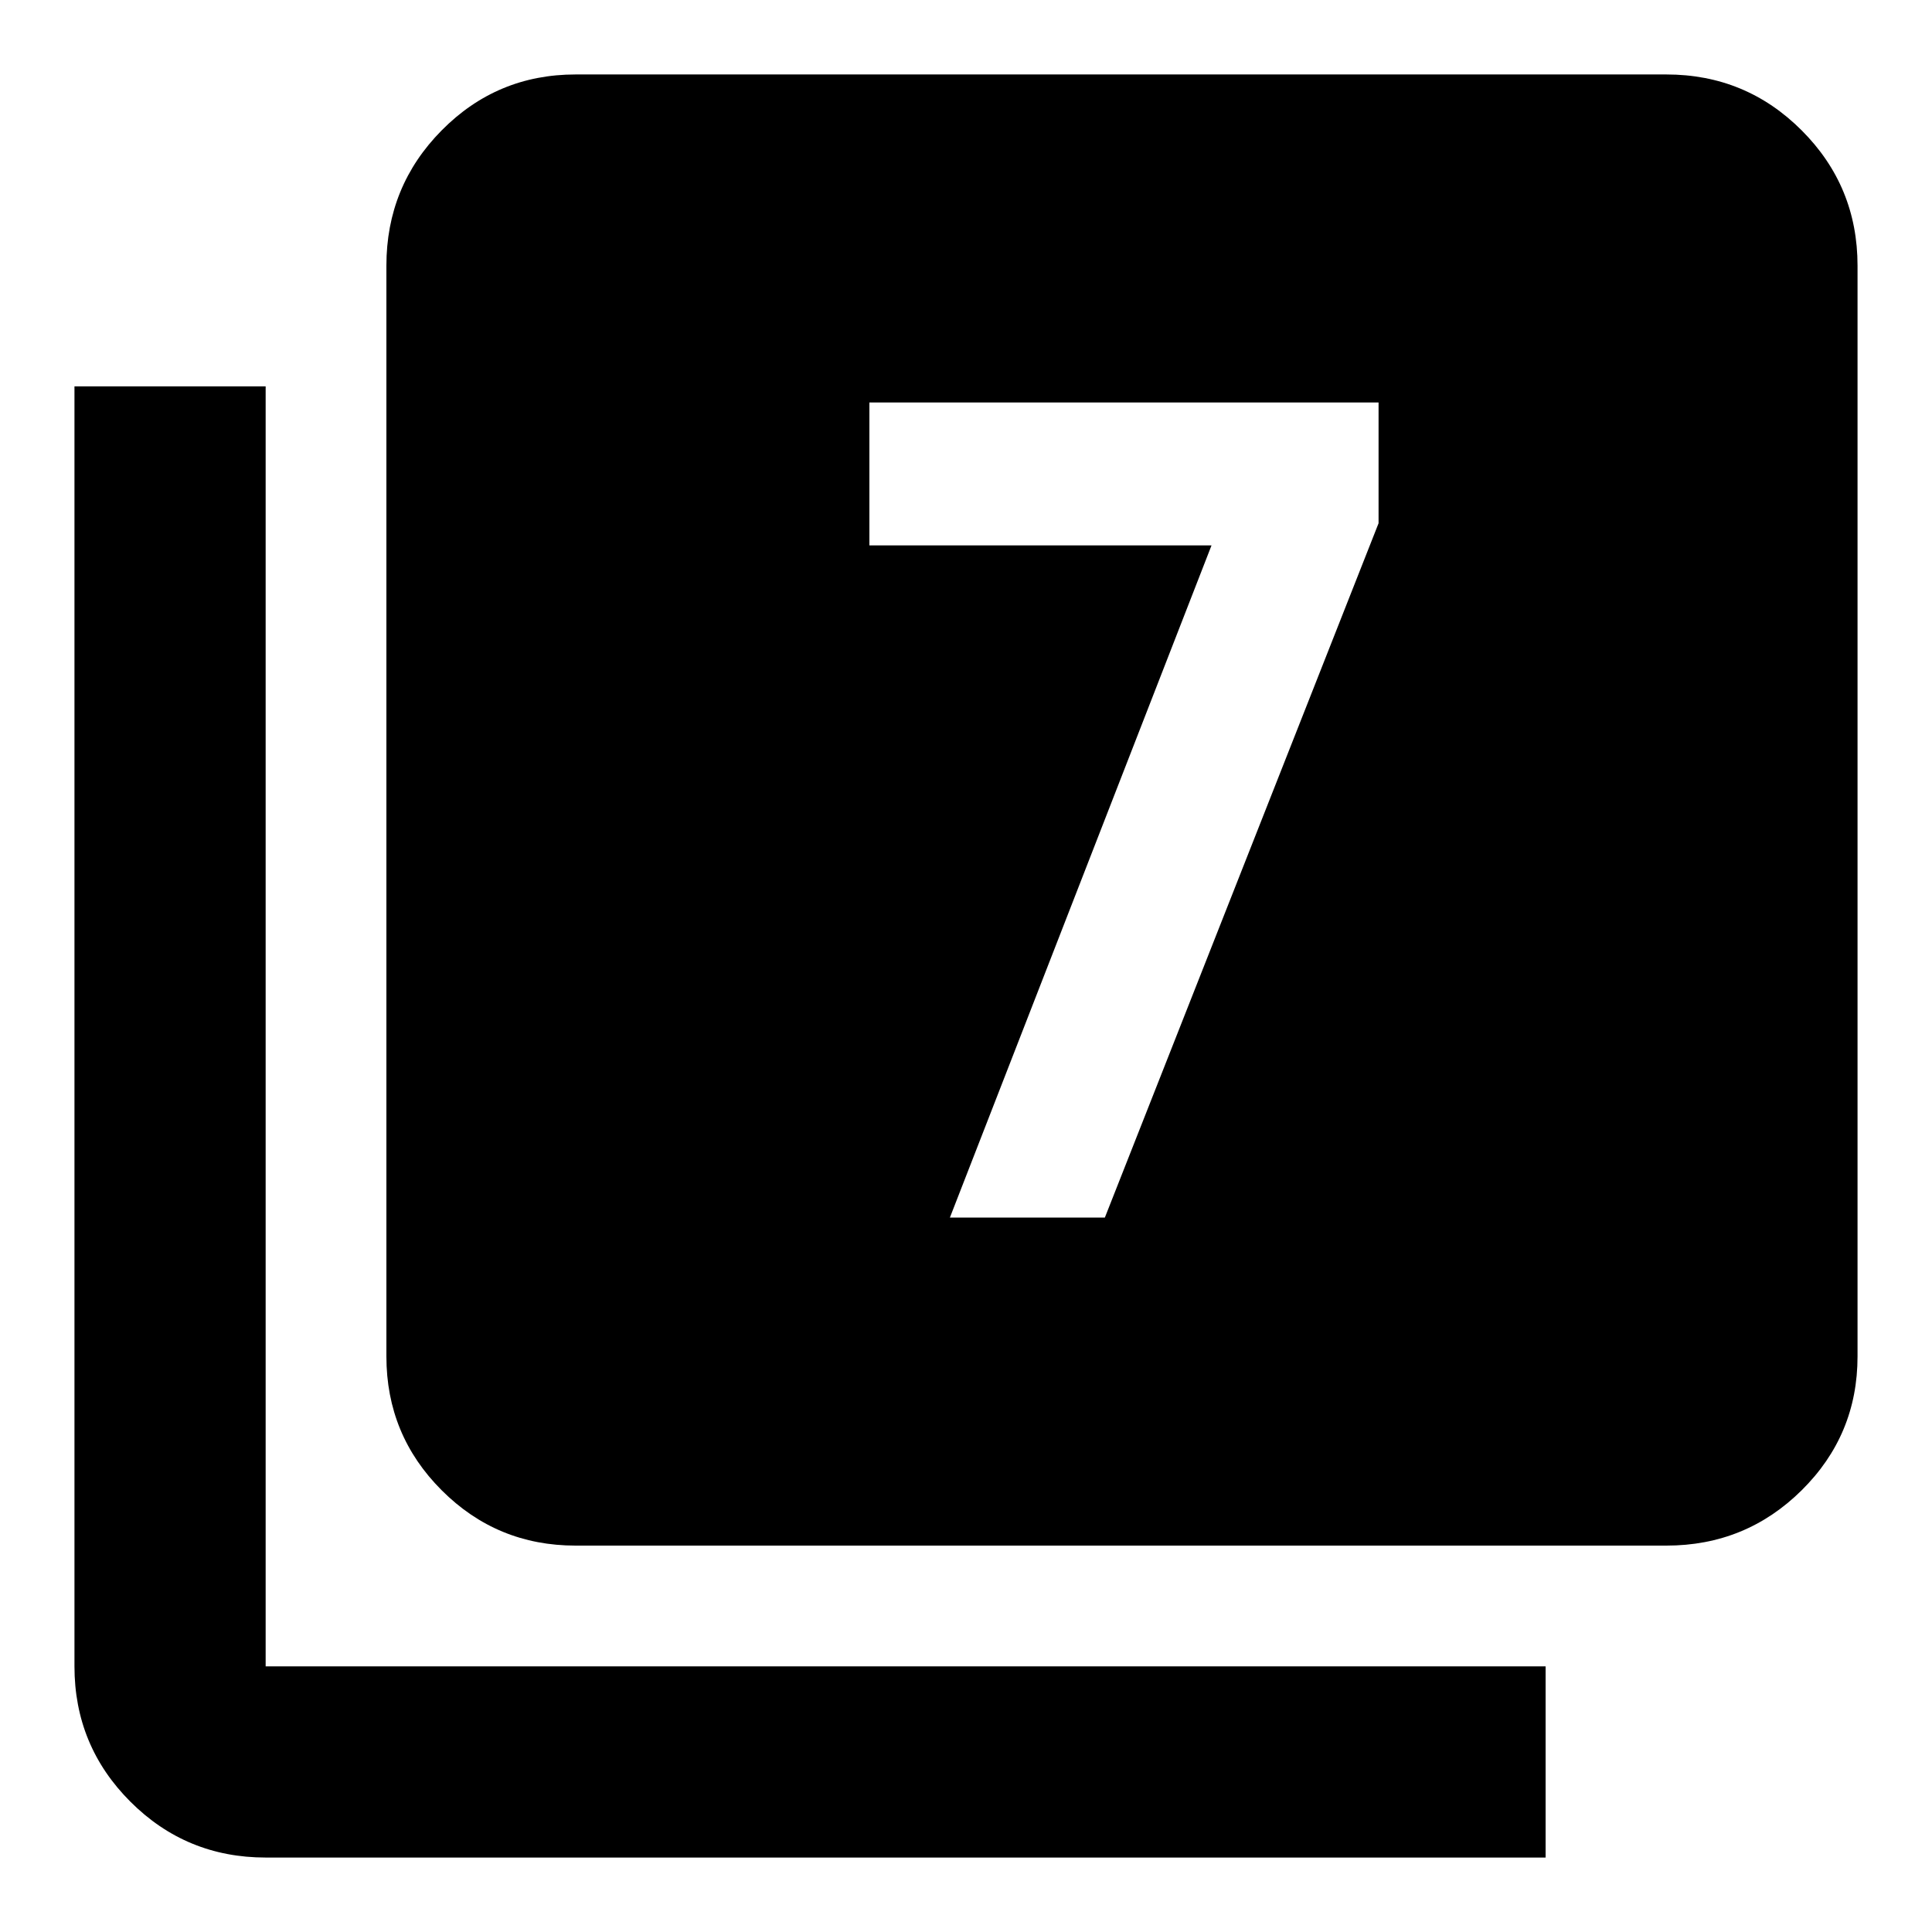<svg xmlns="http://www.w3.org/2000/svg" width="48" height="48" viewBox="0 -960 960 960"><path d="M472-355h77l136-345v-60H432v71h170L472-355ZM286-192q-39.05 0-66.52-27.48Q192-246.95 192-286v-542q0-39.46 27.48-67.23Q246.95-923 286-923h542q39.46 0 67.23 27.77Q923-867.46 923-828v542q0 39.05-27.77 66.52Q867.46-192 828-192H286ZM132-37q-39.46 0-67.23-27.77Q37-92.54 37-132v-636h95v636h636v95H132Z"/></svg>
